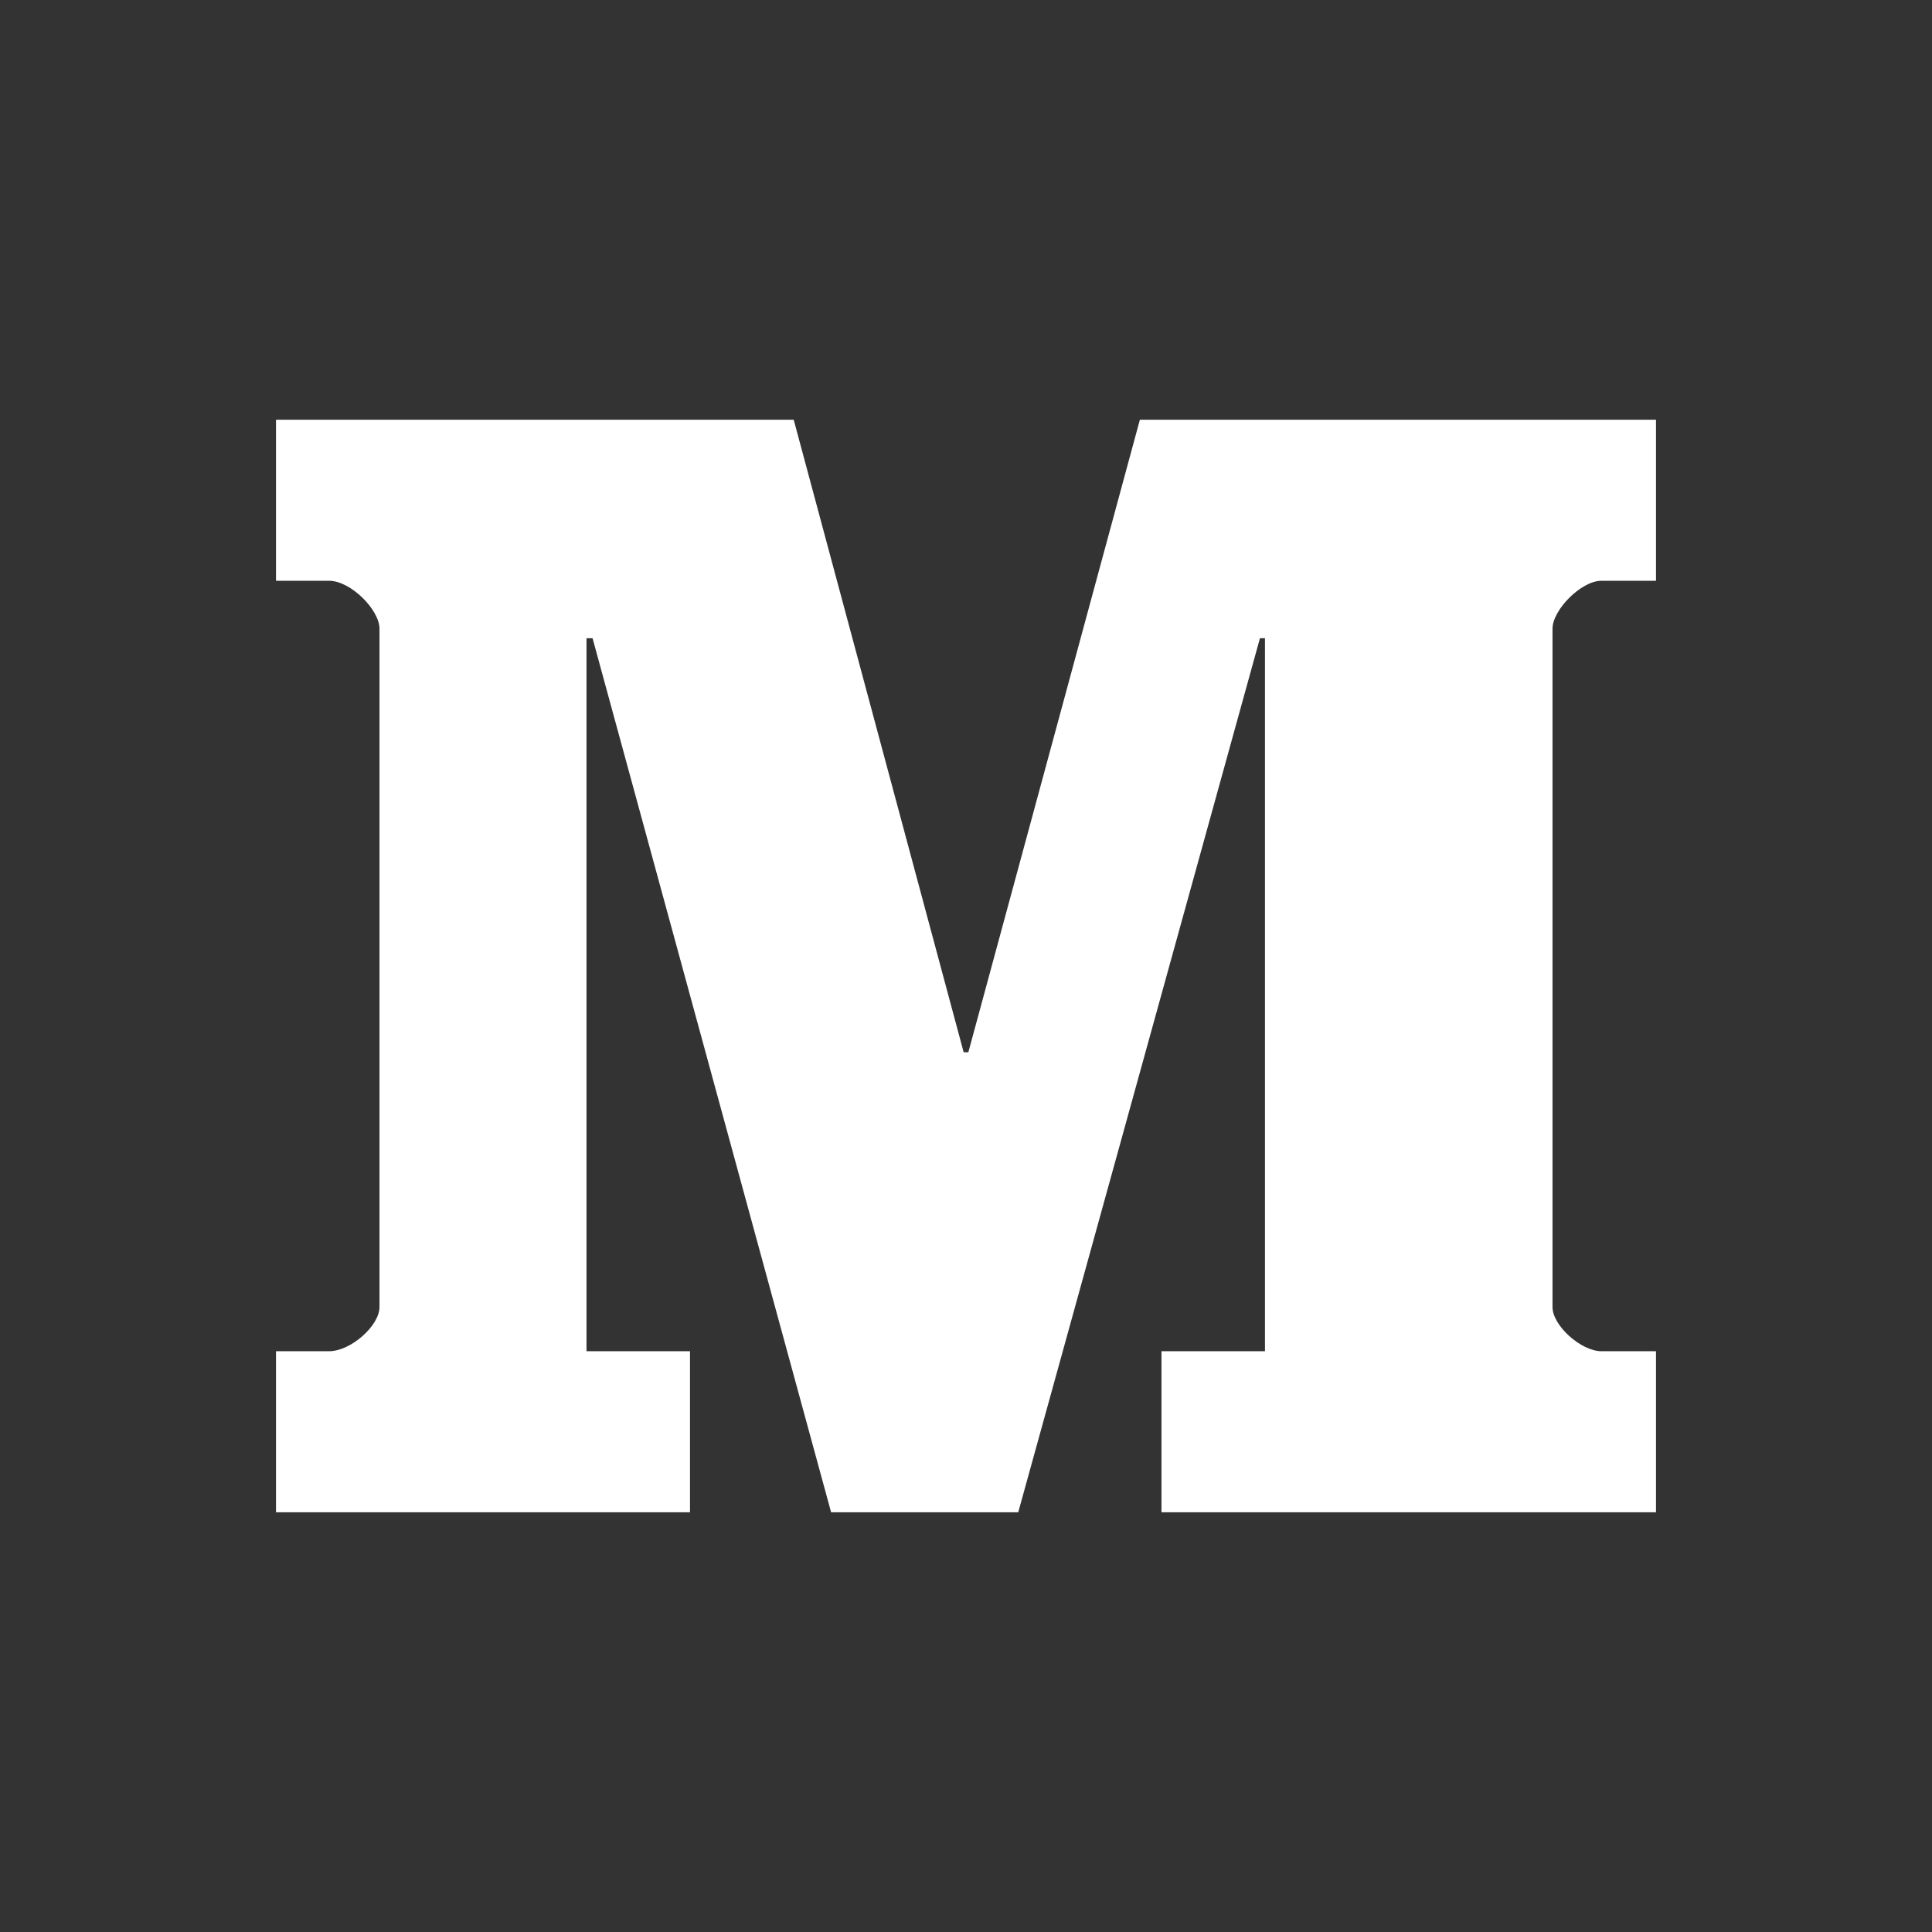 <svg width="28" height="28" viewBox="0 0 28 28" fill="none" xmlns="http://www.w3.org/2000/svg">
<rect x="0" y="0" width="28" height="28" fill="#333333" stroke="none"/>
<g clip-path="url(#clip0_6308_59872)">
<path d="M24 8.417H23.209C22.915 8.417 22.5 8.84 22.5 9.112V18.942C22.5 19.213 22.915 19.583 23.209 19.583H24V21.917H16.833V19.583H18.333V9.25H18.26L14.757 21.917H12.045L8.588 9.25H8.5V19.583H10V21.917H4V19.583H4.768C5.085 19.583 5.5 19.213 5.5 18.942V9.112C5.5 8.84 5.085 8.417 4.768 8.417H4V6.083H11.503L13.966 15.25H14.034L16.52 6.083H24V8.417Z" fill="white"/>
</g>
<defs>
<clipPath id="clip0_6308_59872">
<rect width="20" height="15.833" fill="currentColor" transform="translate(4 6.083)"/>
</clipPath>
</defs>
</svg>
